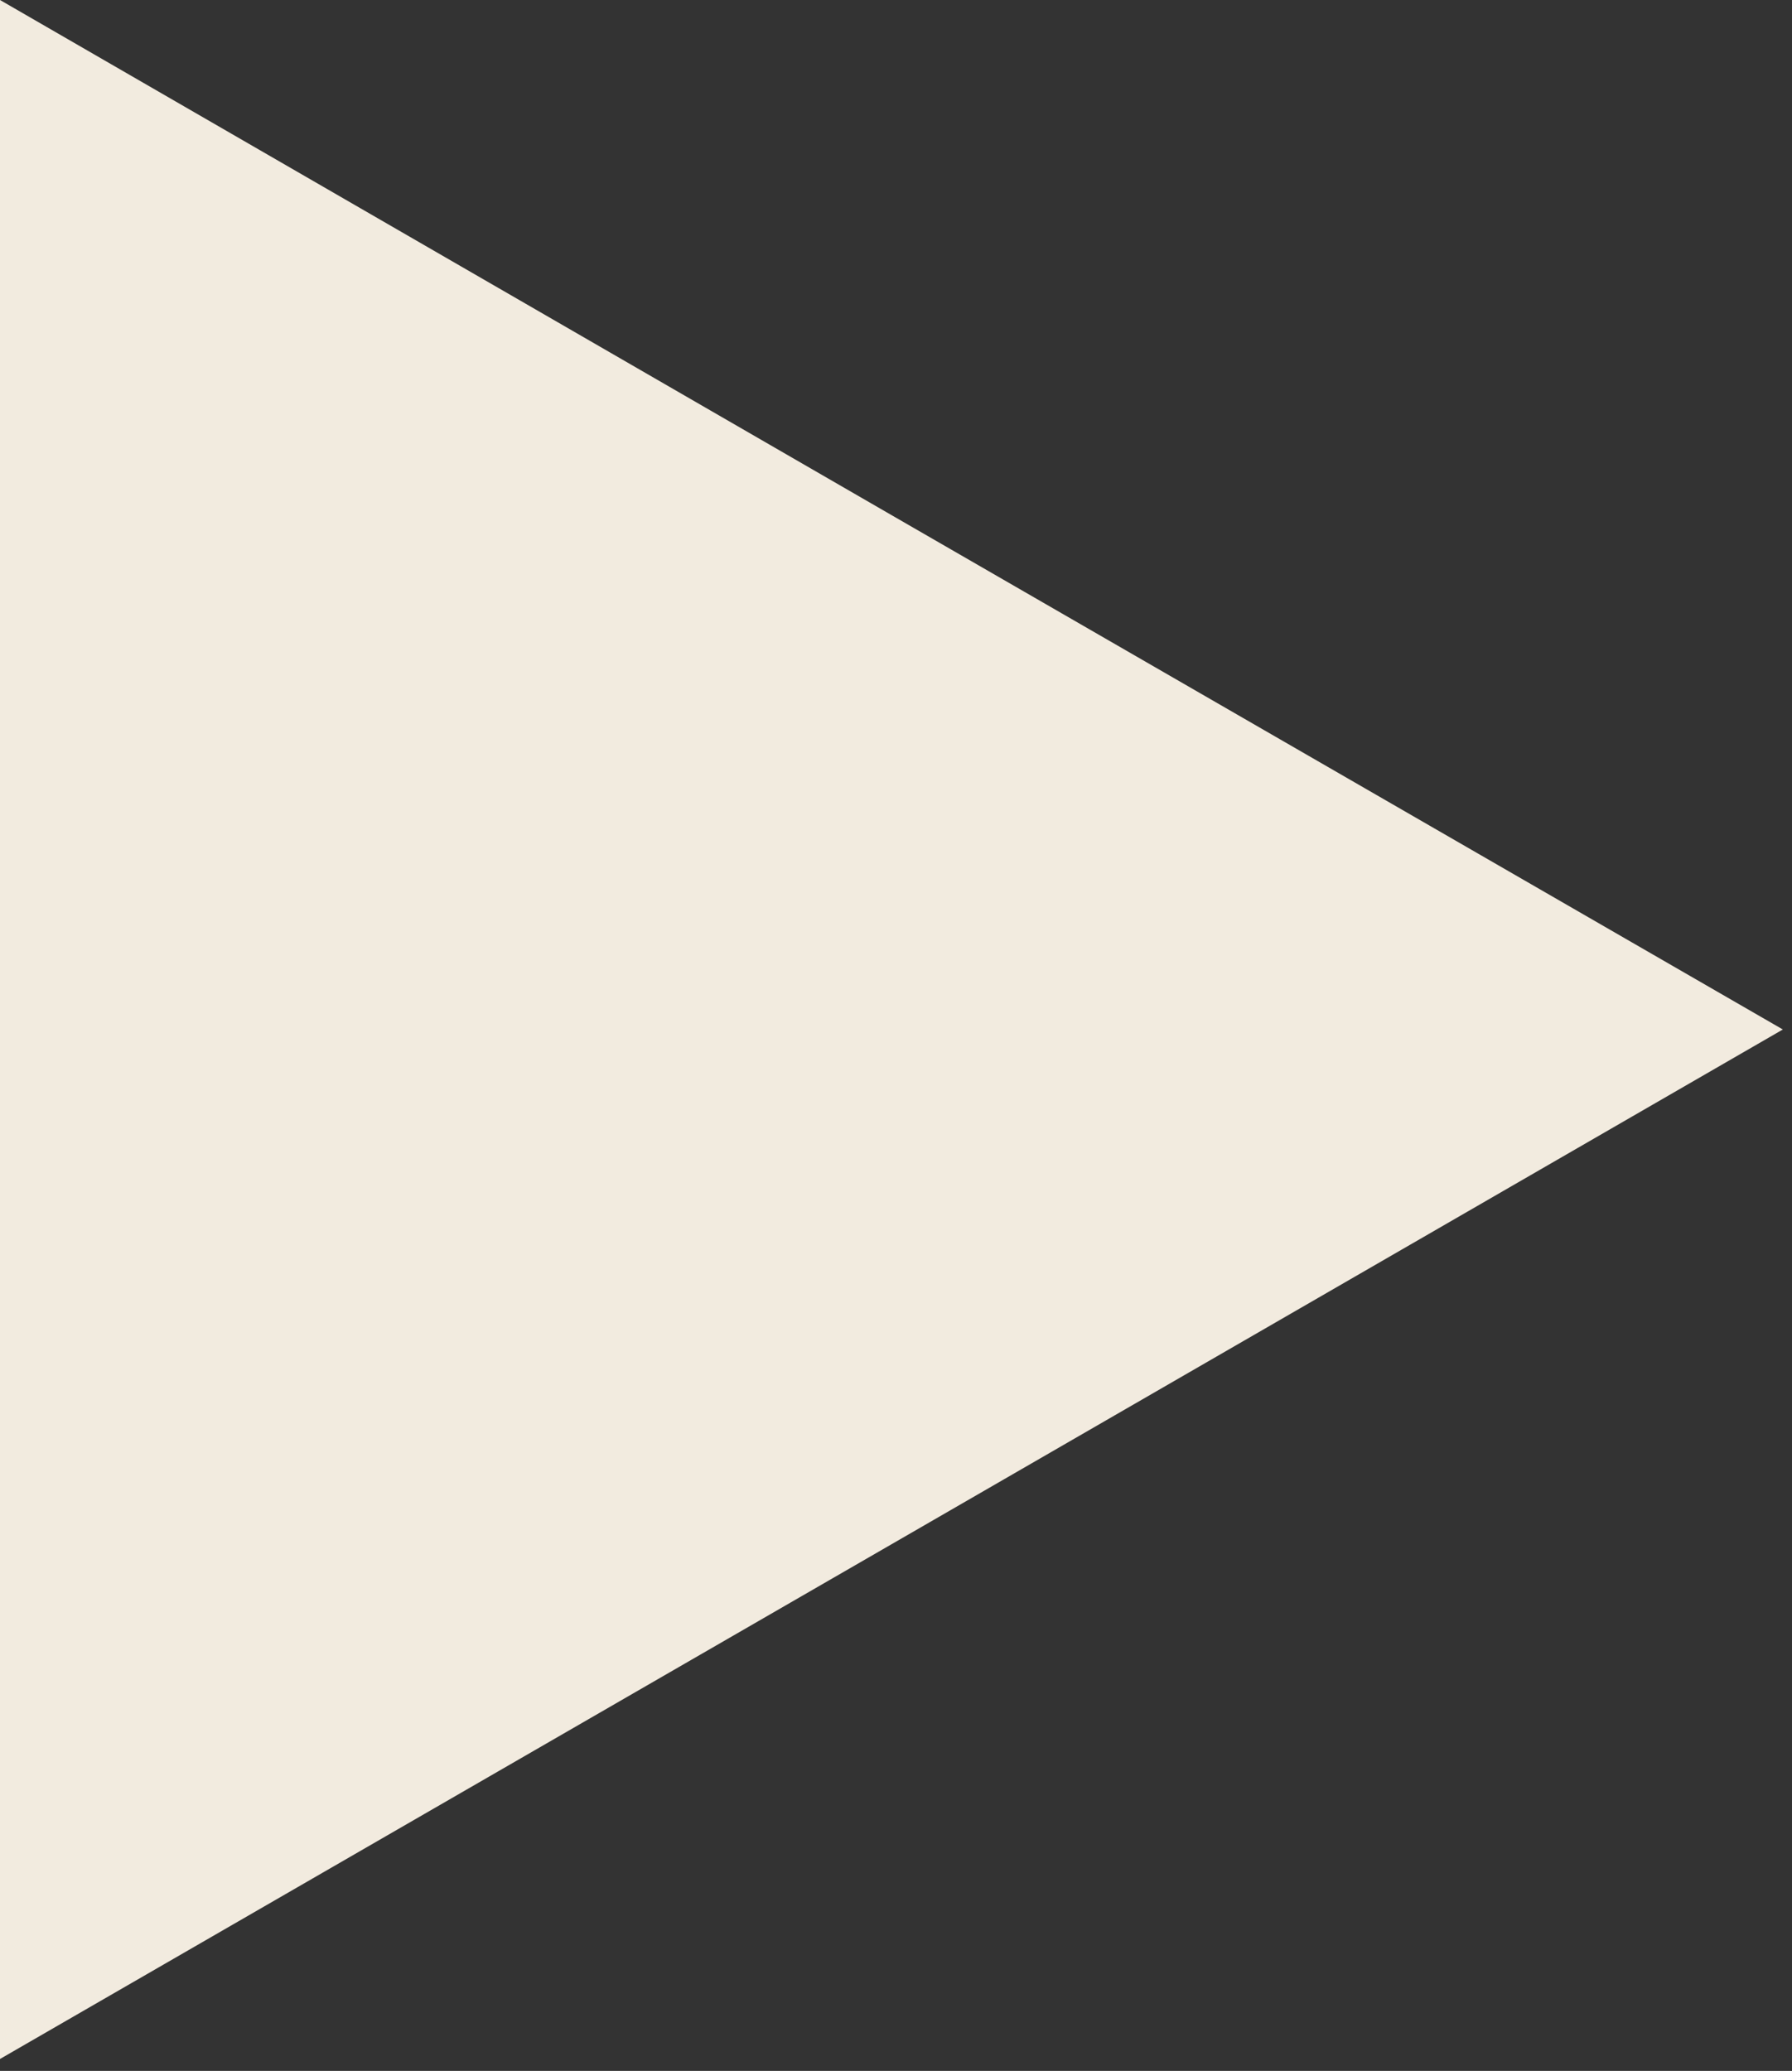 <svg width="45" height="52" viewBox="0 0 45 52" fill="none" xmlns="http://www.w3.org/2000/svg">
<rect x="0" y="0" width="45" height="52" fill="#333333" stroke="none"/>
<path d="M44.77 25.85L22.38 38.78L0 51.7V25.85V0L22.38 12.93L44.77 25.85Z" fill="#F2EBDF"/>
</svg>
